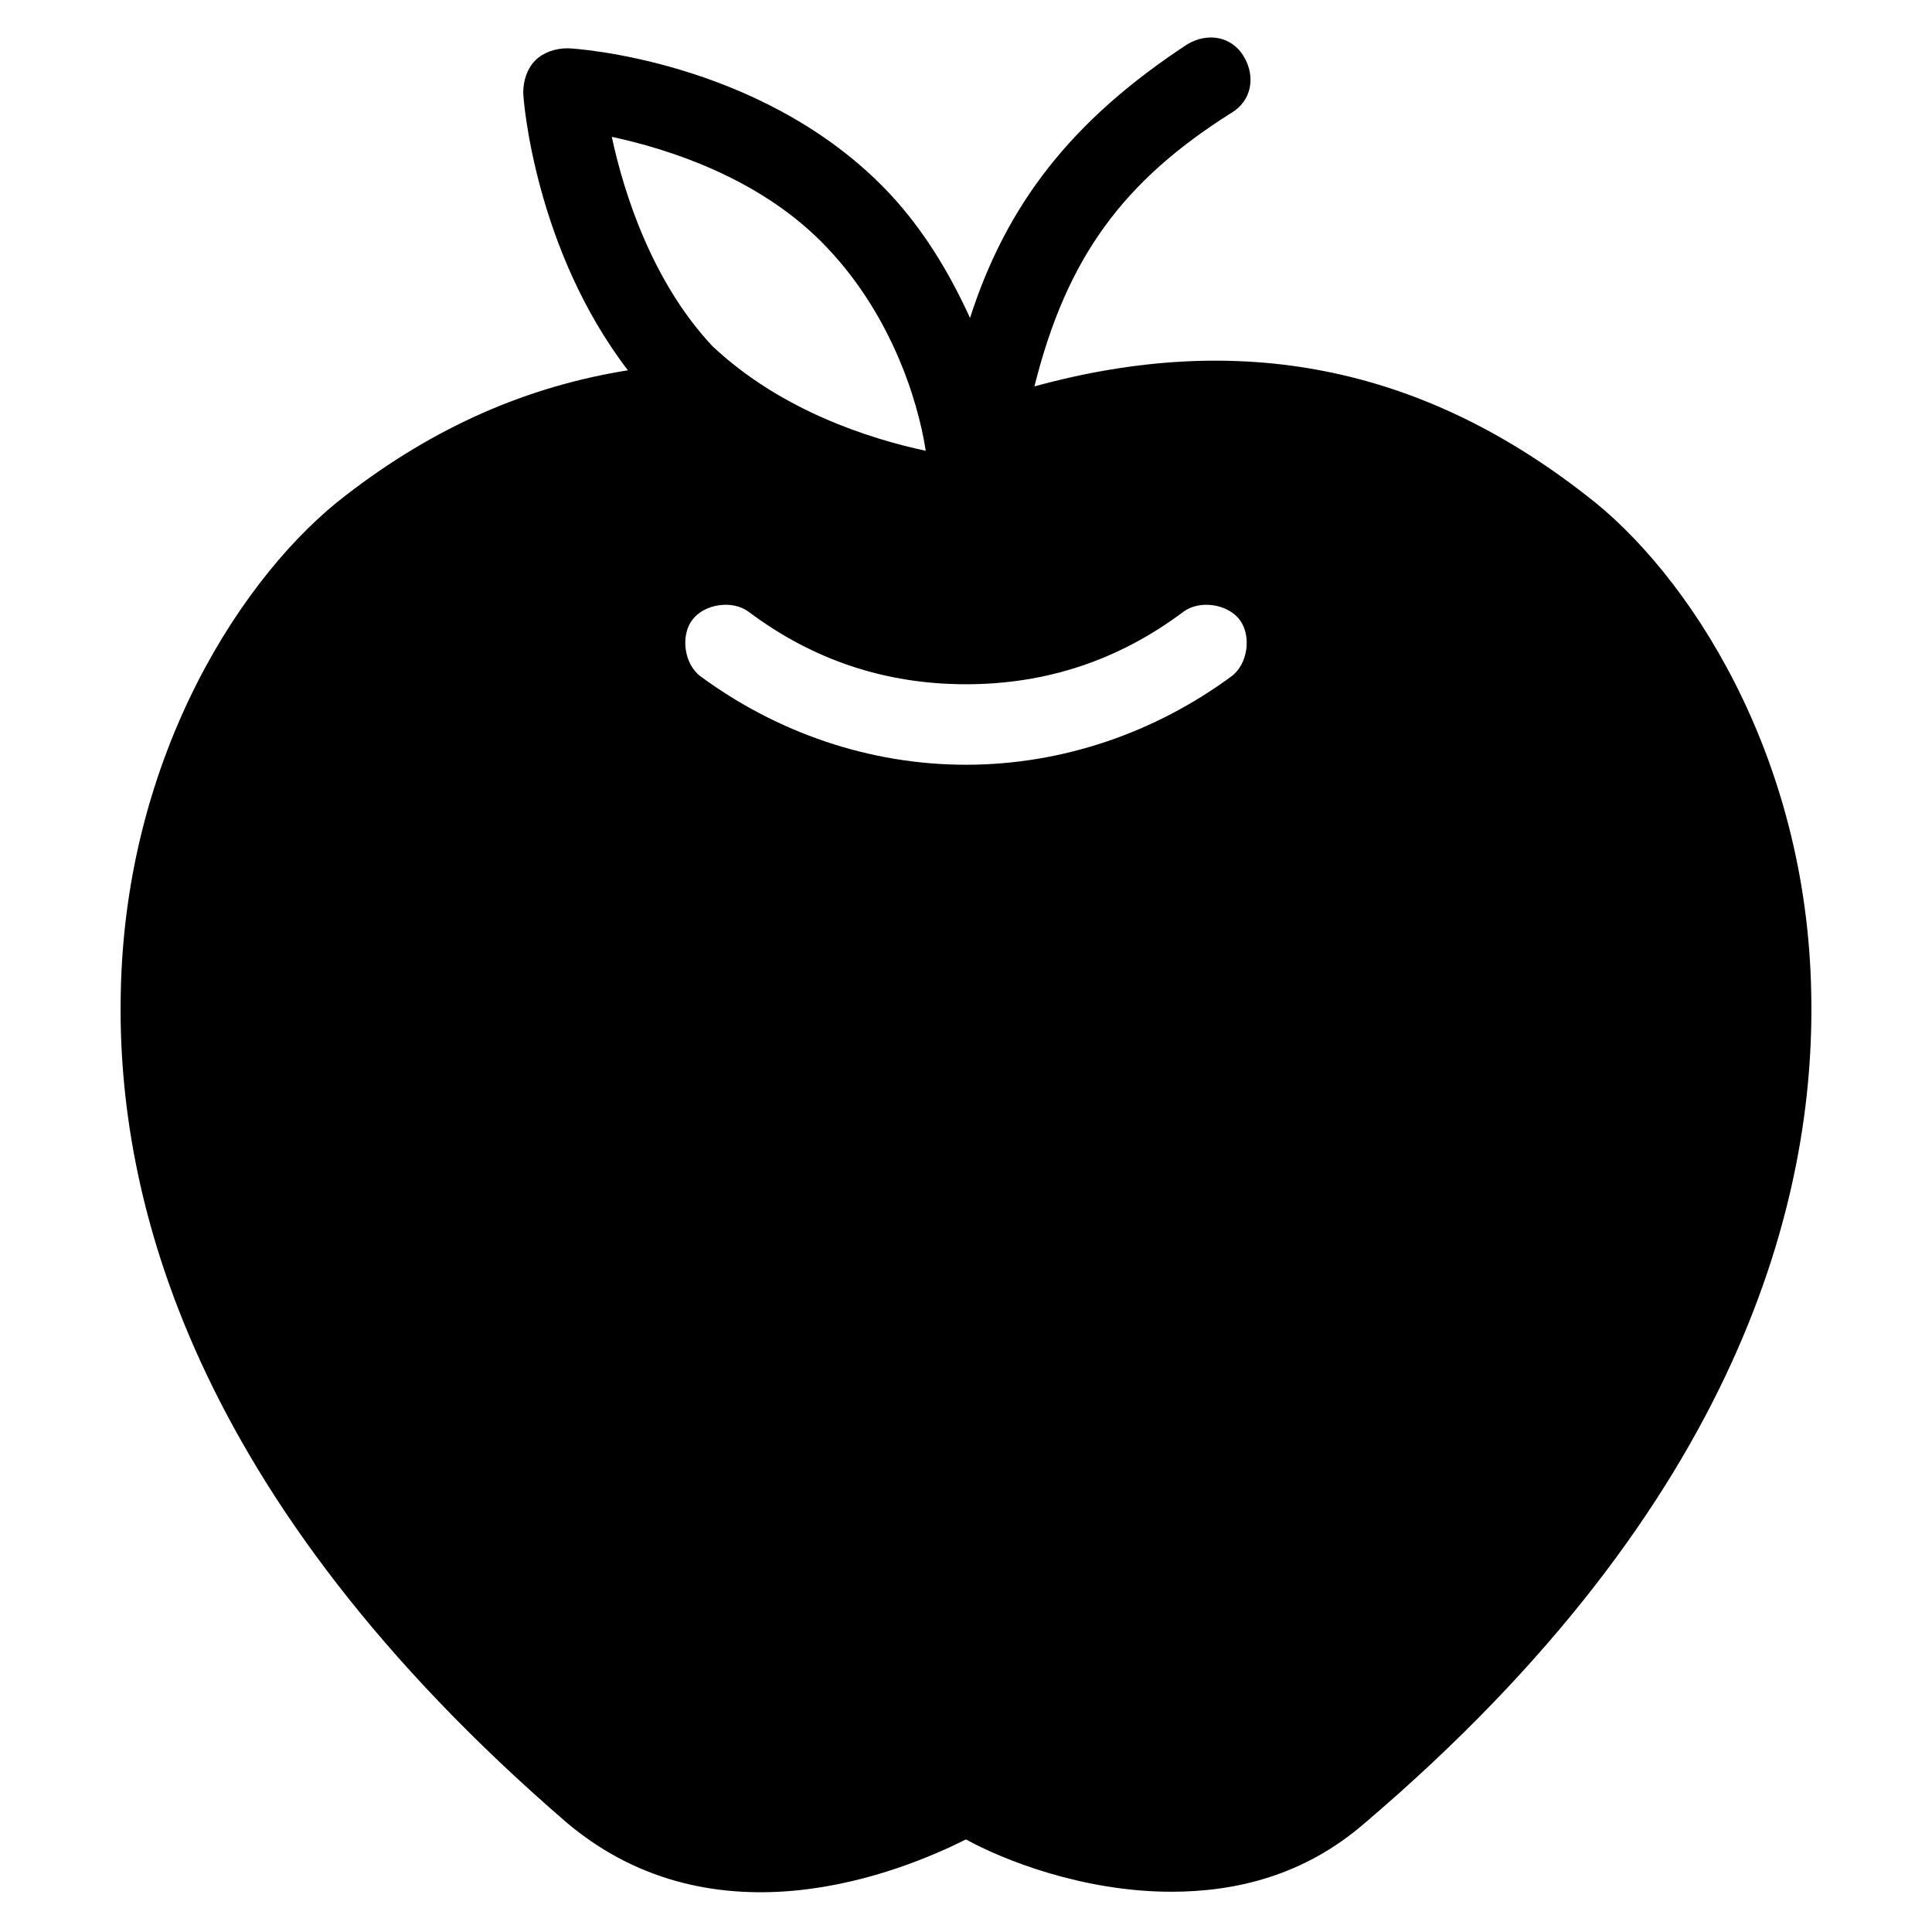 <?xml version="1.0" encoding="utf-8"?>
<!-- Generator: Adobe Illustrator 19.1.0, SVG Export Plug-In . SVG Version: 6.00 Build 0)  -->
<!DOCTYPE svg PUBLIC "-//W3C//DTD SVG 1.1//EN" "http://www.w3.org/Graphics/SVG/1.1/DTD/svg11.dtd">
<svg version="1.1" id="Layer_1" xmlns="http://www.w3.org/2000/svg" xmlns:xlink="http://www.w3.org/1999/xlink" x="0px" y="0px"
	 width="48px" height="48px" viewBox="0 0 48 48" enable-background="new 0 0 48 48" xml:space="preserve">
<path d="M39.4,12.3c-4.1-3.2-8.6-4.1-13.7-2.7c0.8-3.2,2.2-5.1,4.9-6.8c0.5-0.3,0.6-0.9,0.3-1.4c-0.3-0.5-0.9-0.6-1.4-0.3
	c-2.9,1.9-4.5,4-5.4,6.8c-0.5-1.1-1.2-2.3-2.2-3.3c-3.1-3.1-7.6-3.4-7.8-3.4c-0.3,0-0.6,0.1-0.8,0.3C13.1,1.7,13,2,13,2.3
	c0,0.2,0.3,3.9,2.6,6.9c-2.5,0.4-4.8,1.4-7,3.1C6.1,14.2,3.1,18.7,3,24.7c-0.1,5,1.7,12.5,11.1,20.6c3.7,3.1,8.3,1.2,9.9,0.4
	c0.9,0.5,2.9,1.3,5.1,1.3c1.6,0,3.3-0.4,4.8-1.7c9.4-8,11.2-15.6,11.1-20.6C44.9,18.7,41.9,14.2,39.4,12.3z M15.2,3.4
	c1.4,0.3,3.6,1,5.2,2.6c1.7,1.7,2.4,3.9,2.6,5.2c-1.4-0.3-3.6-1-5.3-2.6C16.2,7,15.5,4.8,15.2,3.4z M30.6,16.8
	C28.7,18.2,26.4,19,24,19s-4.7-0.8-6.6-2.2c-0.4-0.3-0.5-1-0.2-1.4s1-0.5,1.4-0.2C20.2,16.4,22,17,24,17s3.8-0.6,5.4-1.8
	c0.4-0.3,1.1-0.2,1.4,0.2C31.1,15.8,31,16.5,30.6,16.8z"/>
</svg>
